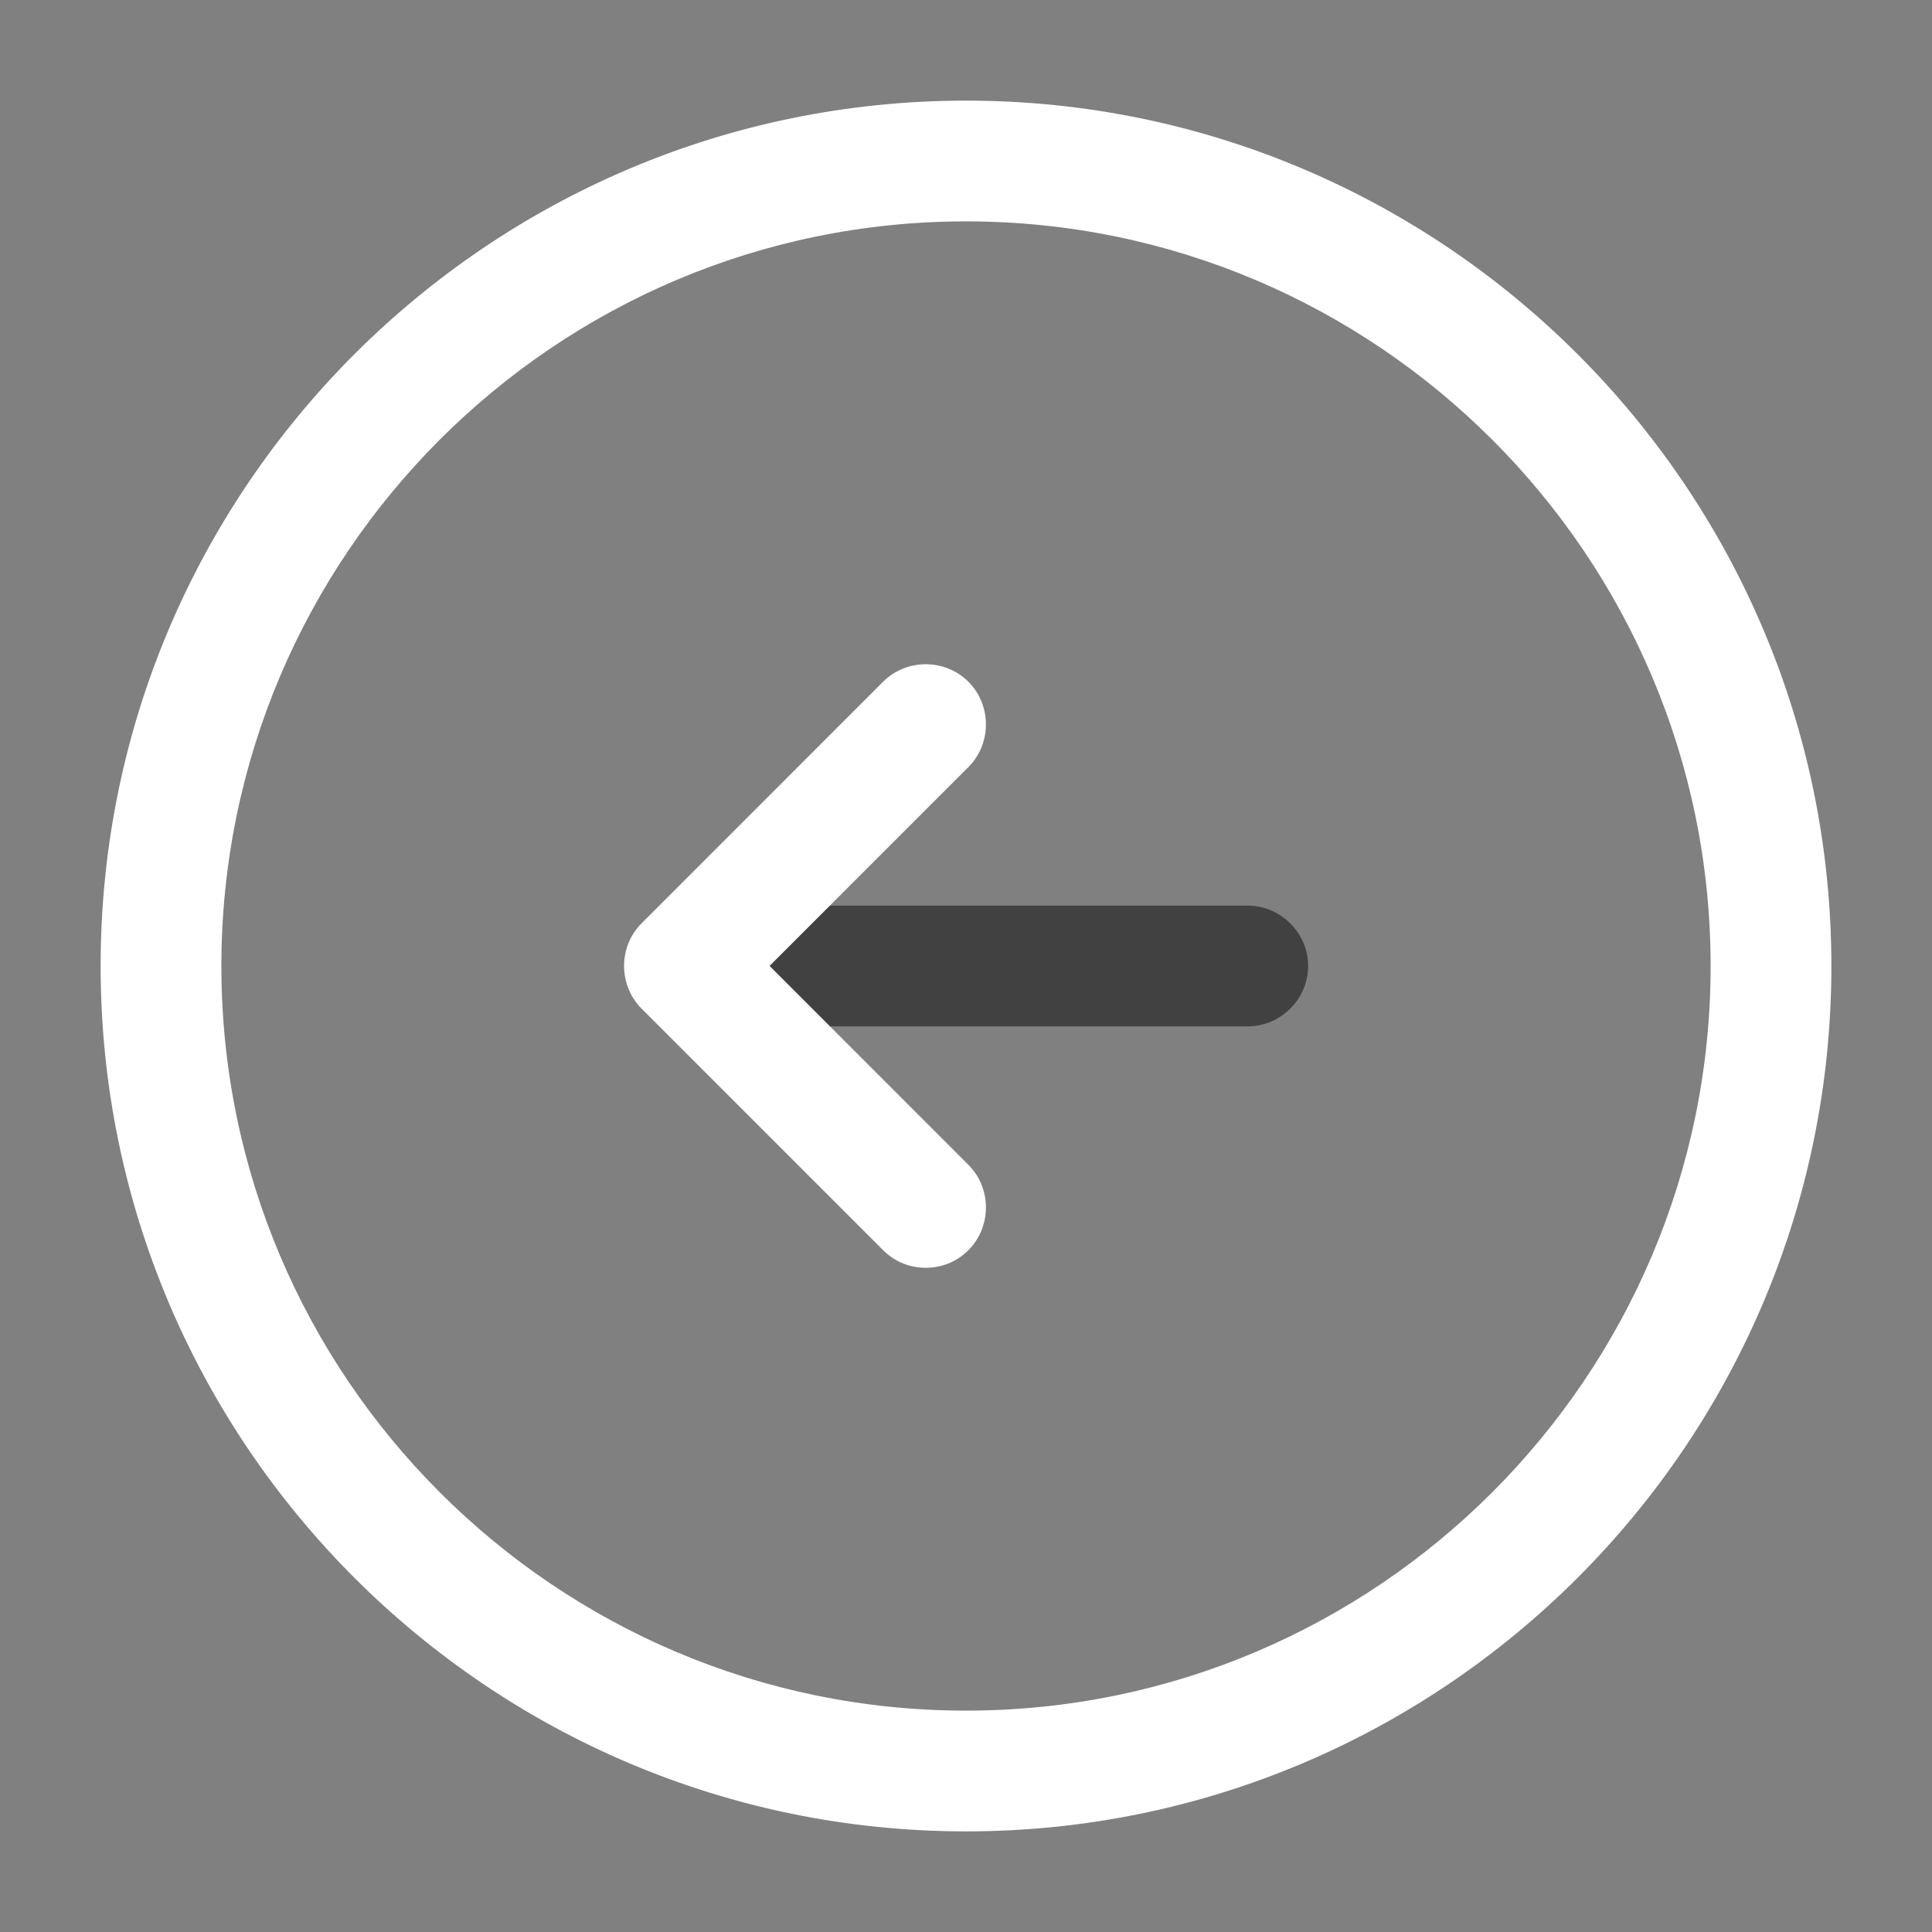 <svg xmlns="http://www.w3.org/2000/svg" width="24" height="24" viewBox="0 0 24 24" fill="none">
<rect x="0" y="0" width="24" height="24" fill="#808080" stroke="none"/>
<path d="M12 22.75C6.07 22.75 1.25 17.93 1.25 12C1.25 6.07 6.07 1.25 12 1.25C17.93 1.25 22.75 6.07 22.75 12C22.75 17.93 17.93 22.75 12 22.75ZM12 2.75C6.9 2.75 2.75 6.9 2.75 12C2.75 17.1 6.9 21.25 12 21.25C17.1 21.25 21.25 17.1 21.25 12C21.25 6.9 17.1 2.75 12 2.75Z" fill="white"/>
<path d="M15.5 12.75H9.5C9.09 12.75 8.75 12.41 8.75 12C8.75 11.59 9.09 11.25 9.5 11.25H15.5C15.91 11.25 16.25 11.59 16.25 12C16.25 12.41 15.91 12.75 15.5 12.75Z" fill="#414141"/>
<path d="M11.5 15.749C11.31 15.749 11.12 15.68 10.97 15.53L7.97 12.53C7.68 12.239 7.68 11.759 7.97 11.47L10.97 8.469C11.26 8.179 11.74 8.179 12.03 8.469C12.32 8.759 12.32 9.239 12.03 9.529L9.56 11.999L12.03 14.47C12.32 14.759 12.32 15.239 12.03 15.53C11.88 15.68 11.69 15.749 11.5 15.749Z" fill="white"/>
</svg>